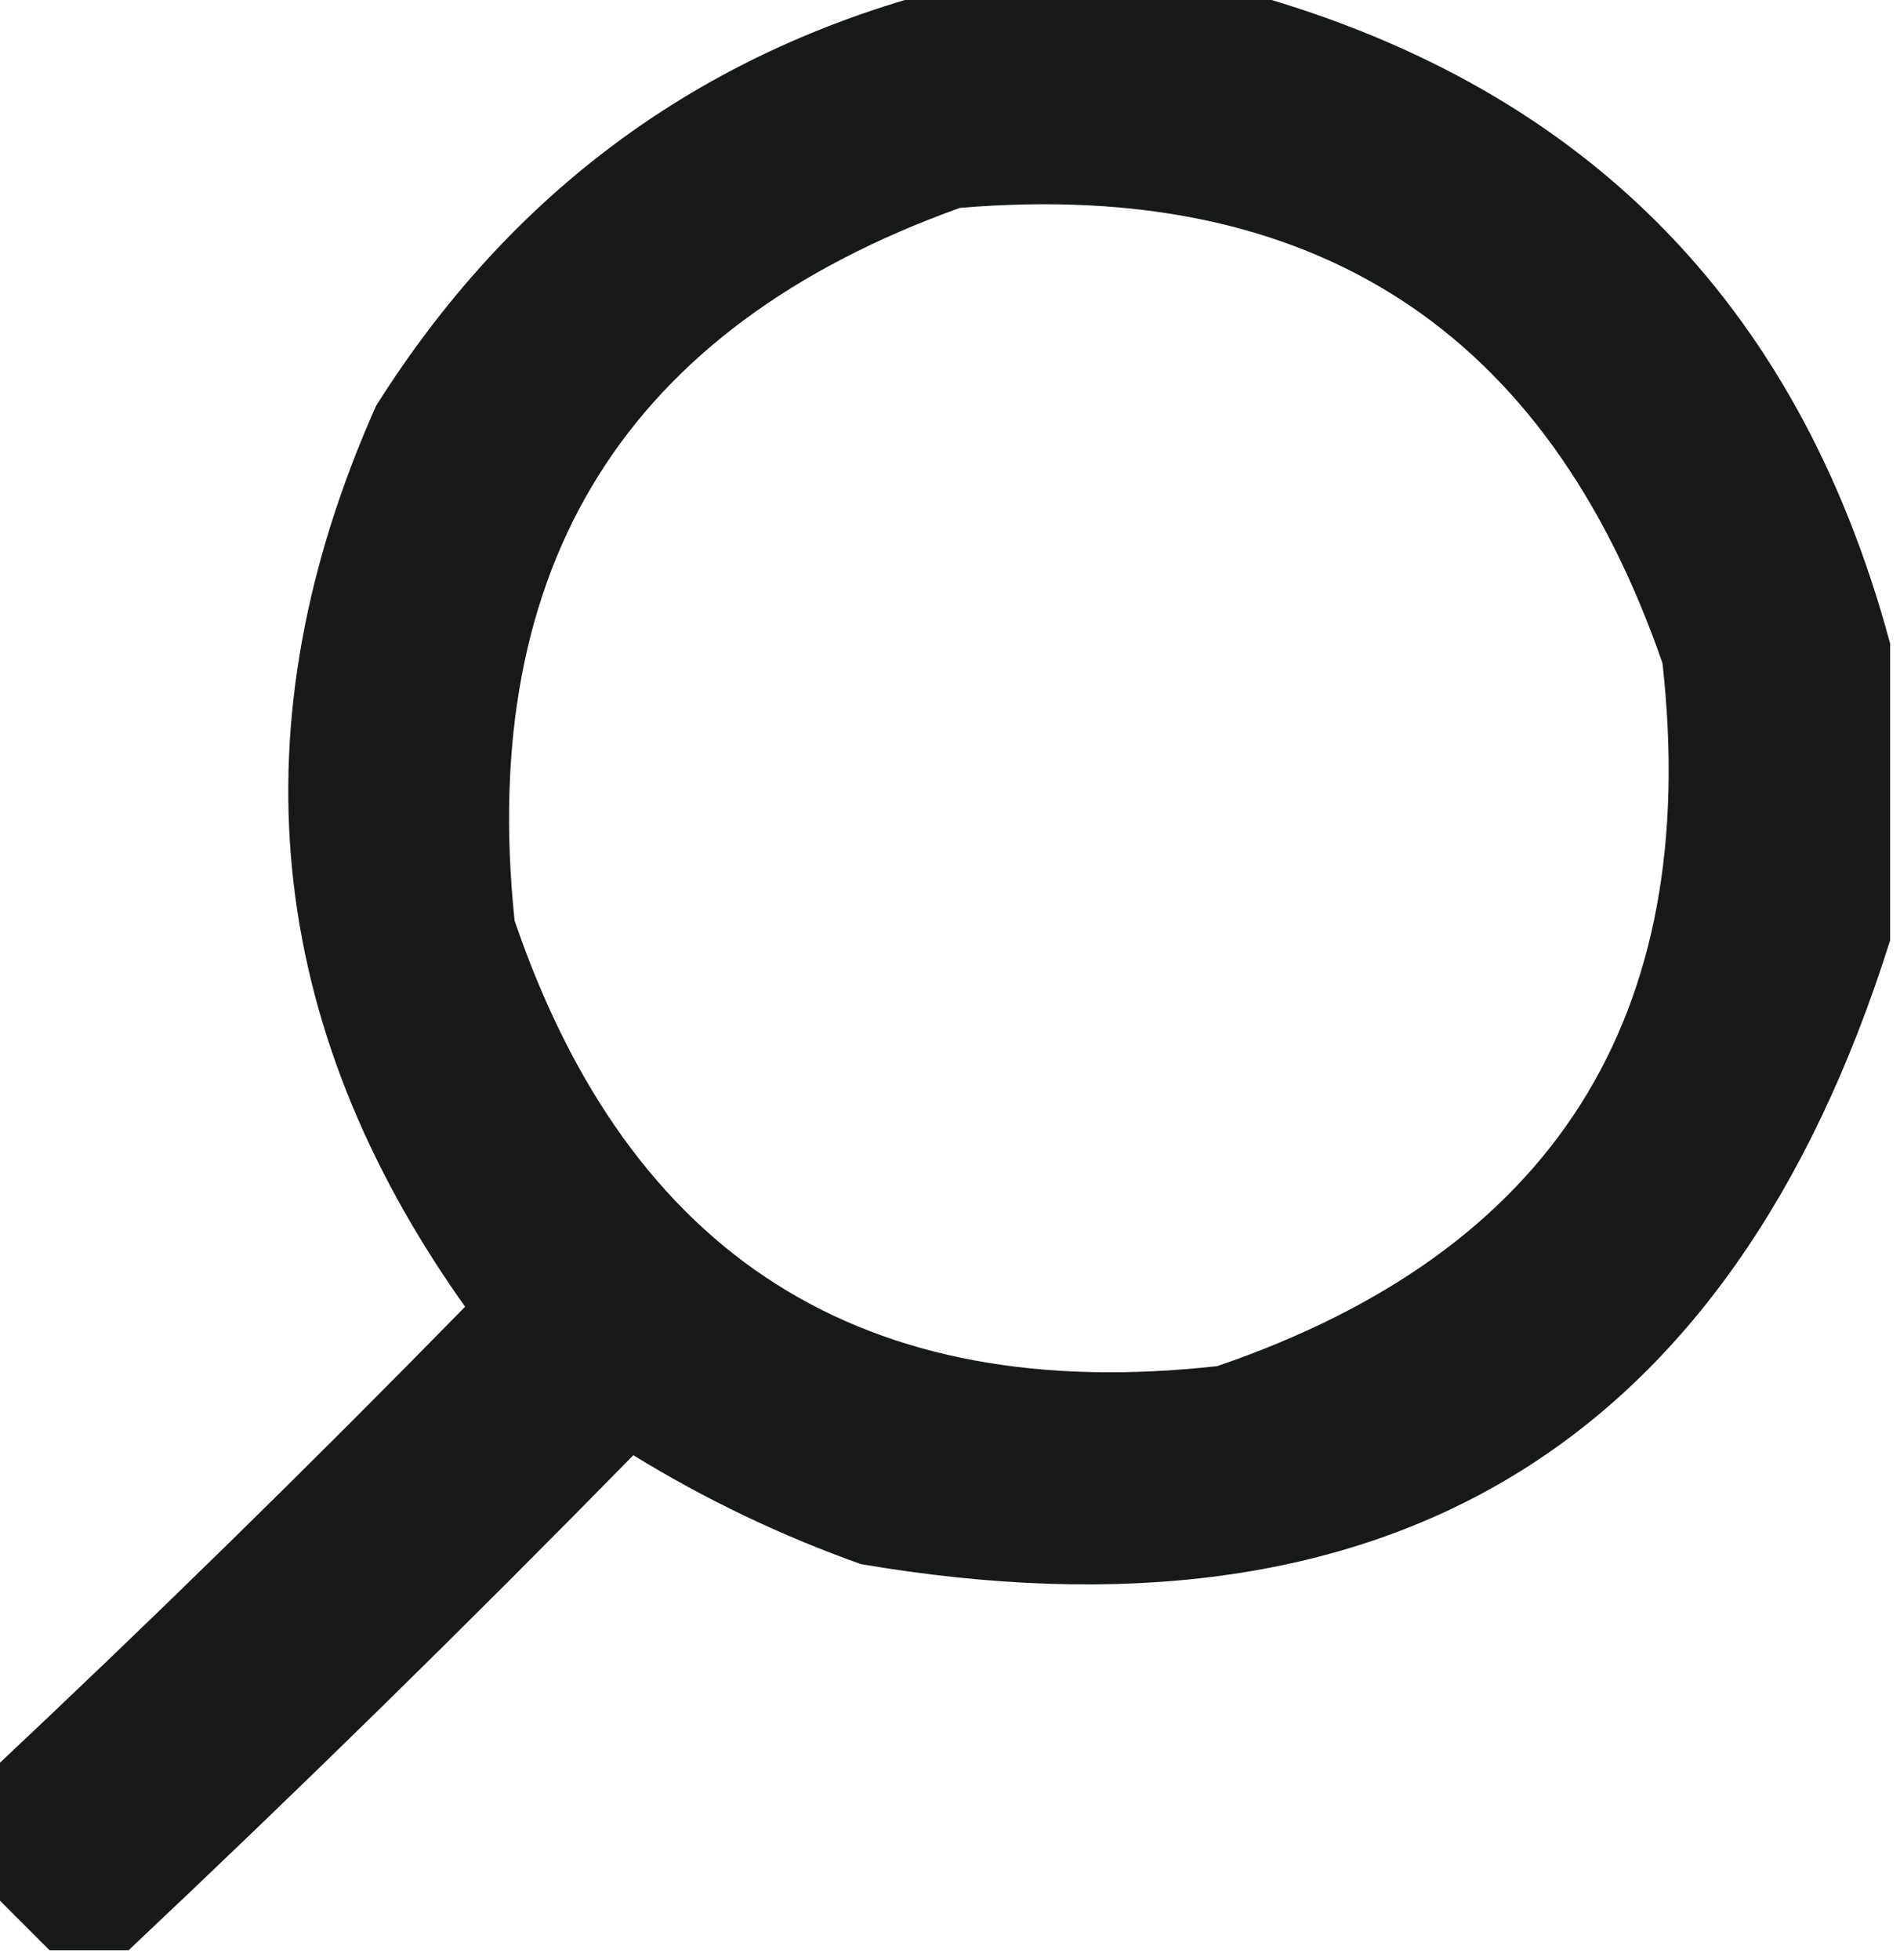 <?xml version="1.0" encoding="UTF-8"?>
<!DOCTYPE svg PUBLIC "-//W3C//DTD SVG 1.1//EN" "http://www.w3.org/Graphics/SVG/1.1/DTD/svg11.dtd">
<svg xmlns="http://www.w3.org/2000/svg" version="1.1" width="96px" height="99px" style="shape-rendering:geometricPrecision; text-rendering:geometricPrecision; image-rendering:optimizeQuality; fill-rule:evenodd; clip-rule:evenodd" xmlns:xlink="http://www.w3.org/1999/xlink">
<g><path style="opacity:0.909" fill="#020303" d="M 47.5,-0.5 C 52.5,-0.5 57.5,-0.5 62.5,-0.5C 79.833,4.167 90.833,15.167 95.5,32.5C 95.5,37.5 95.5,42.5 95.5,47.5C 87.458,73.032 70.125,83.532 43.5,79C 39.469,77.568 35.636,75.734 32,73.5C 23.605,82.063 15.105,90.396 6.5,98.5C 5.167,98.5 3.833,98.5 2.5,98.5C 1.5,97.5 0.5,96.5 -0.5,95.5C -0.5,93.5 -0.5,91.5 -0.5,89.5C 7.632,81.869 15.632,74.036 23.5,66C 13.347,51.726 11.847,36.559 19,20.5C 25.811,9.694 35.311,2.694 47.5,-0.5 Z M 48.5,10.5 C 66.345,9 78.179,16.667 84,33.5C 85.986,51.364 78.486,63.197 61.5,69C 43.636,70.986 31.803,63.486 26,46.5C 24.135,28.549 31.635,16.549 48.5,10.5 Z"/></g>
</svg>

